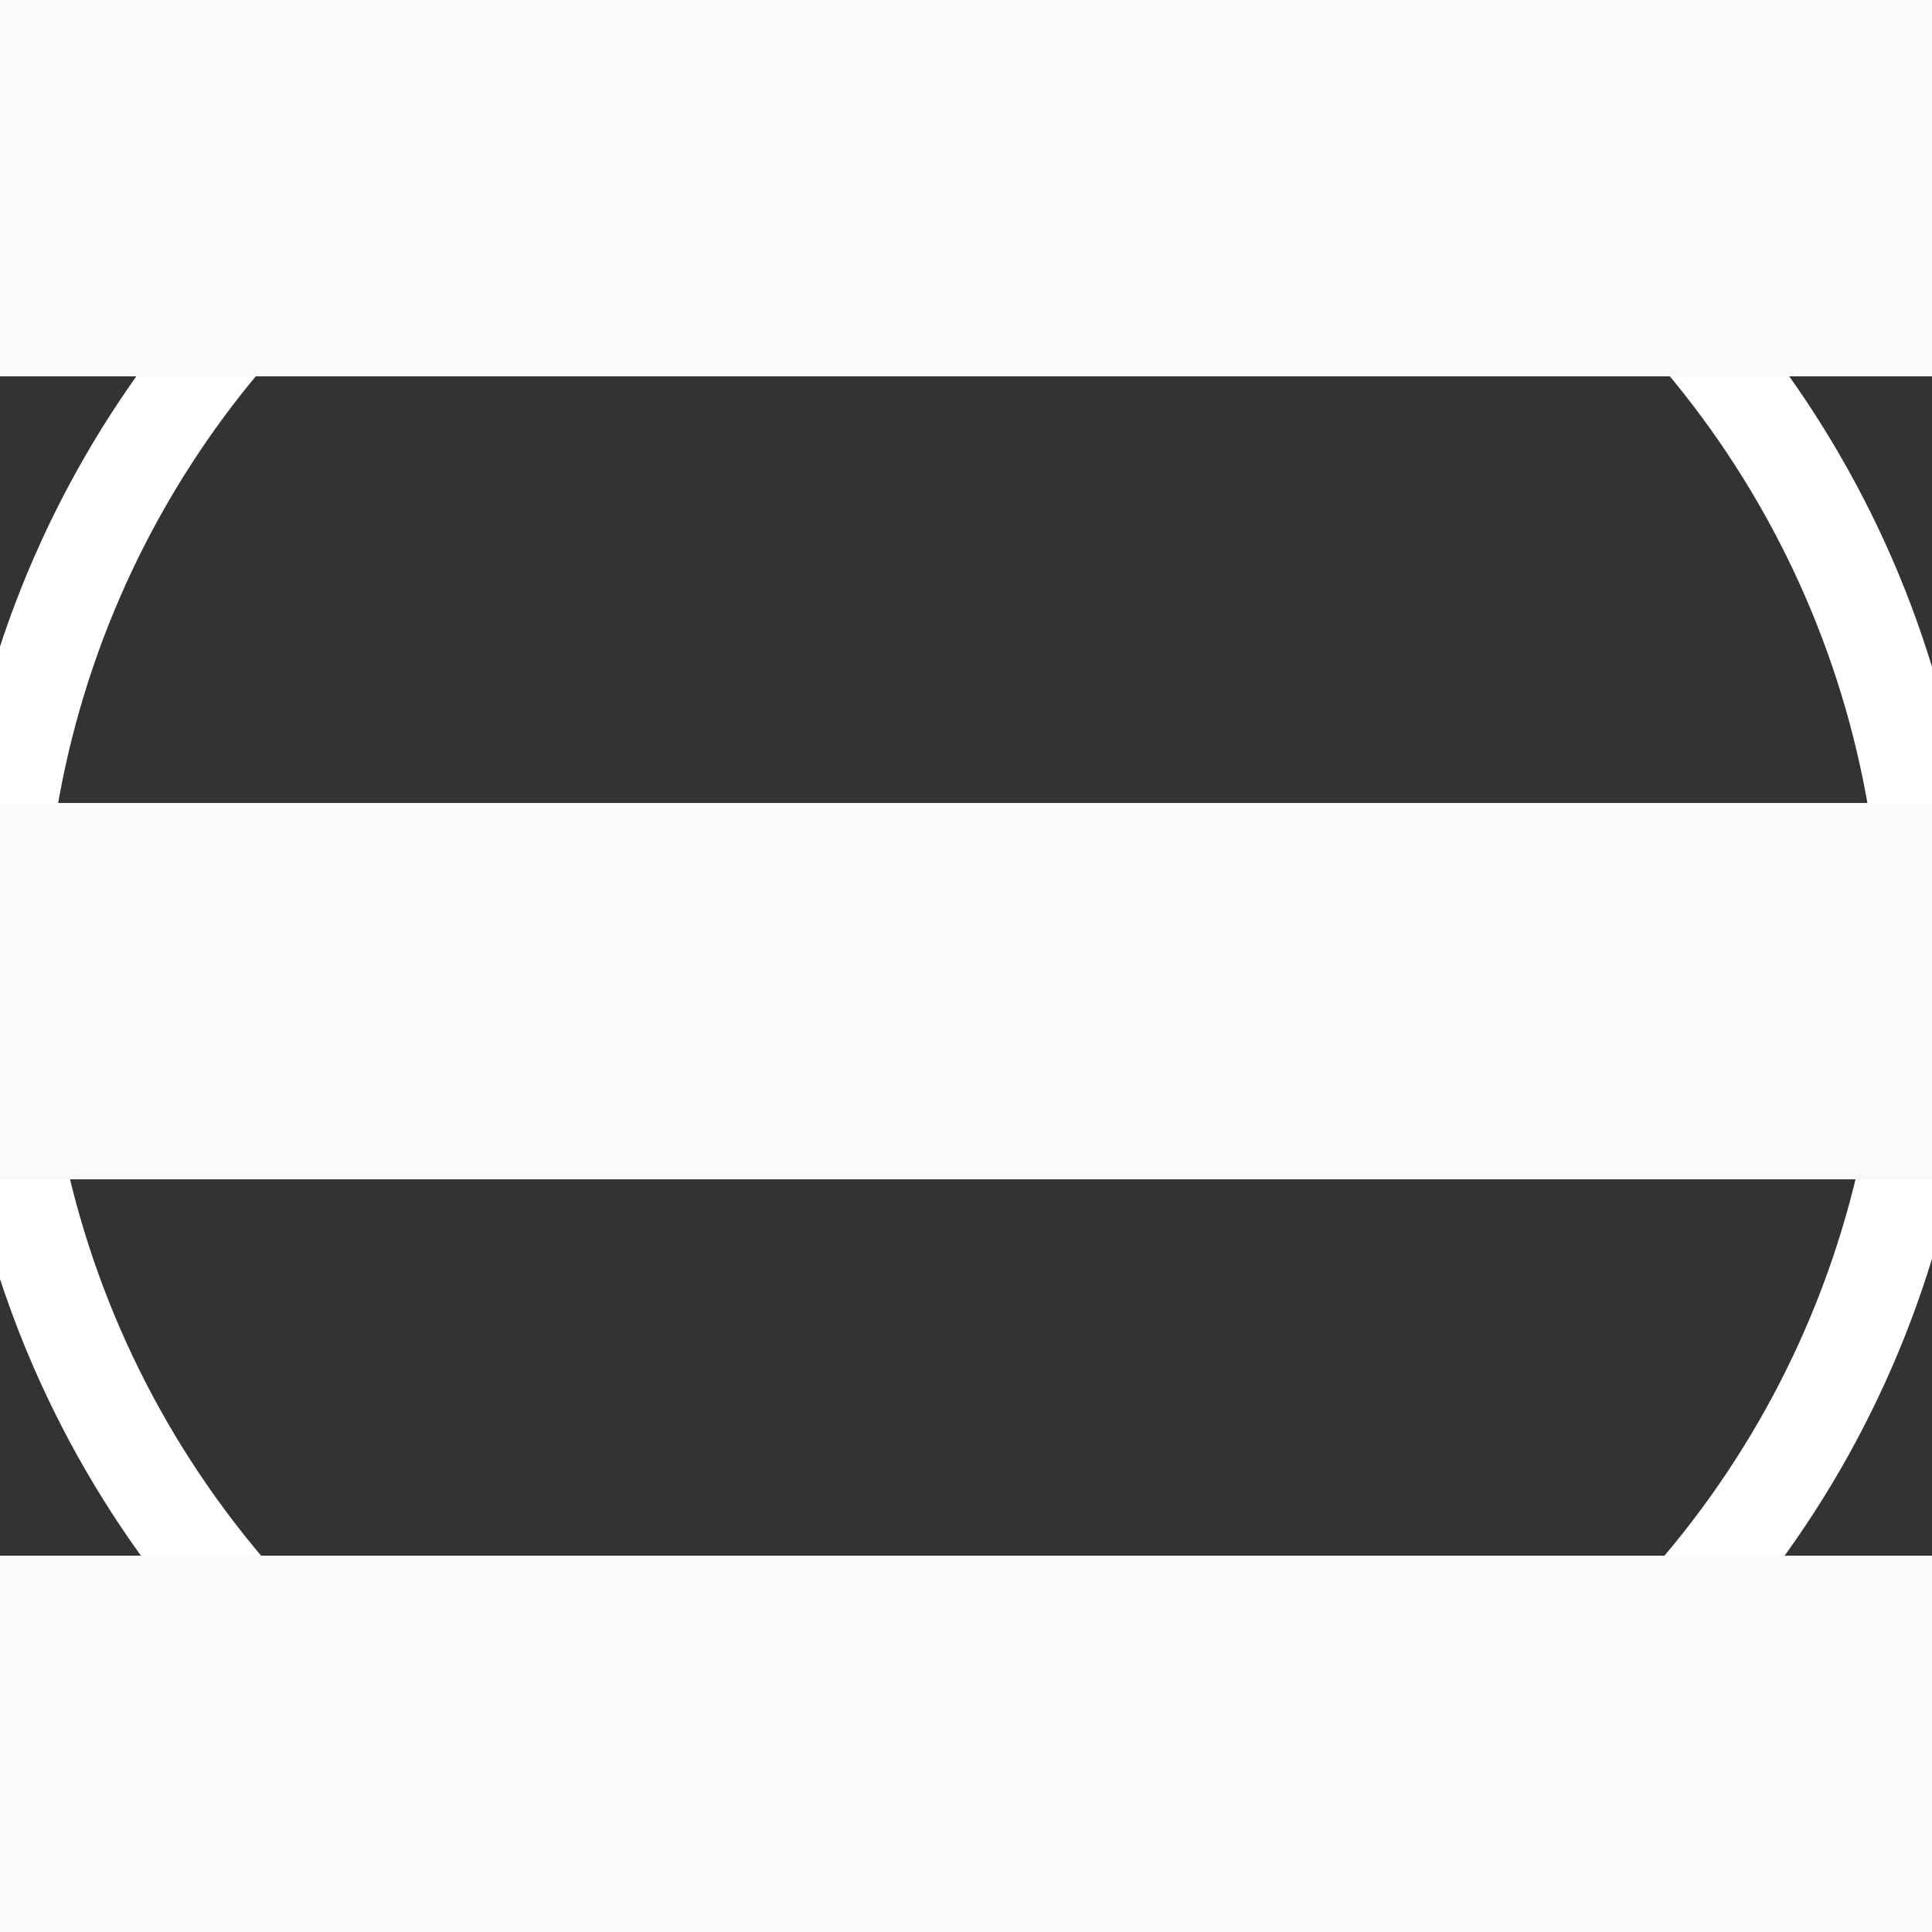<svg id="组_2_拷贝" data-name="组 2 拷贝" xmlns="http://www.w3.org/2000/svg" width="600" height="600" viewBox="0 0 600 600">
  <rect x="0" y="0" width="600" height="600" fill="#333333" stroke="none"/>
<defs>
    <style>
      .cls-1 {
        fill: none;
        stroke: #fff;
        stroke-linecap: round;
        stroke-linejoin: round;
        stroke-width: 29.43px;
      }

      .cls-2 {
        fill: #fafafa;
      }
    </style>
  </defs>
  <circle id="椭圆_1" data-name="椭圆 1" class="cls-1" cx="299" cy="299" r="300"/>
  <rect id="矩形_8" data-name="矩形 8" class="cls-2" width="600" height="116.875"/>
  <rect id="矩形_8_拷贝" data-name="矩形 8 拷贝" class="cls-2" y="249.375" width="600" height="116.875"/>
  <rect id="矩形_8_拷贝_2" data-name="矩形 8 拷贝 2" class="cls-2" y="483.125" width="600" height="116.875"/>
</svg>
